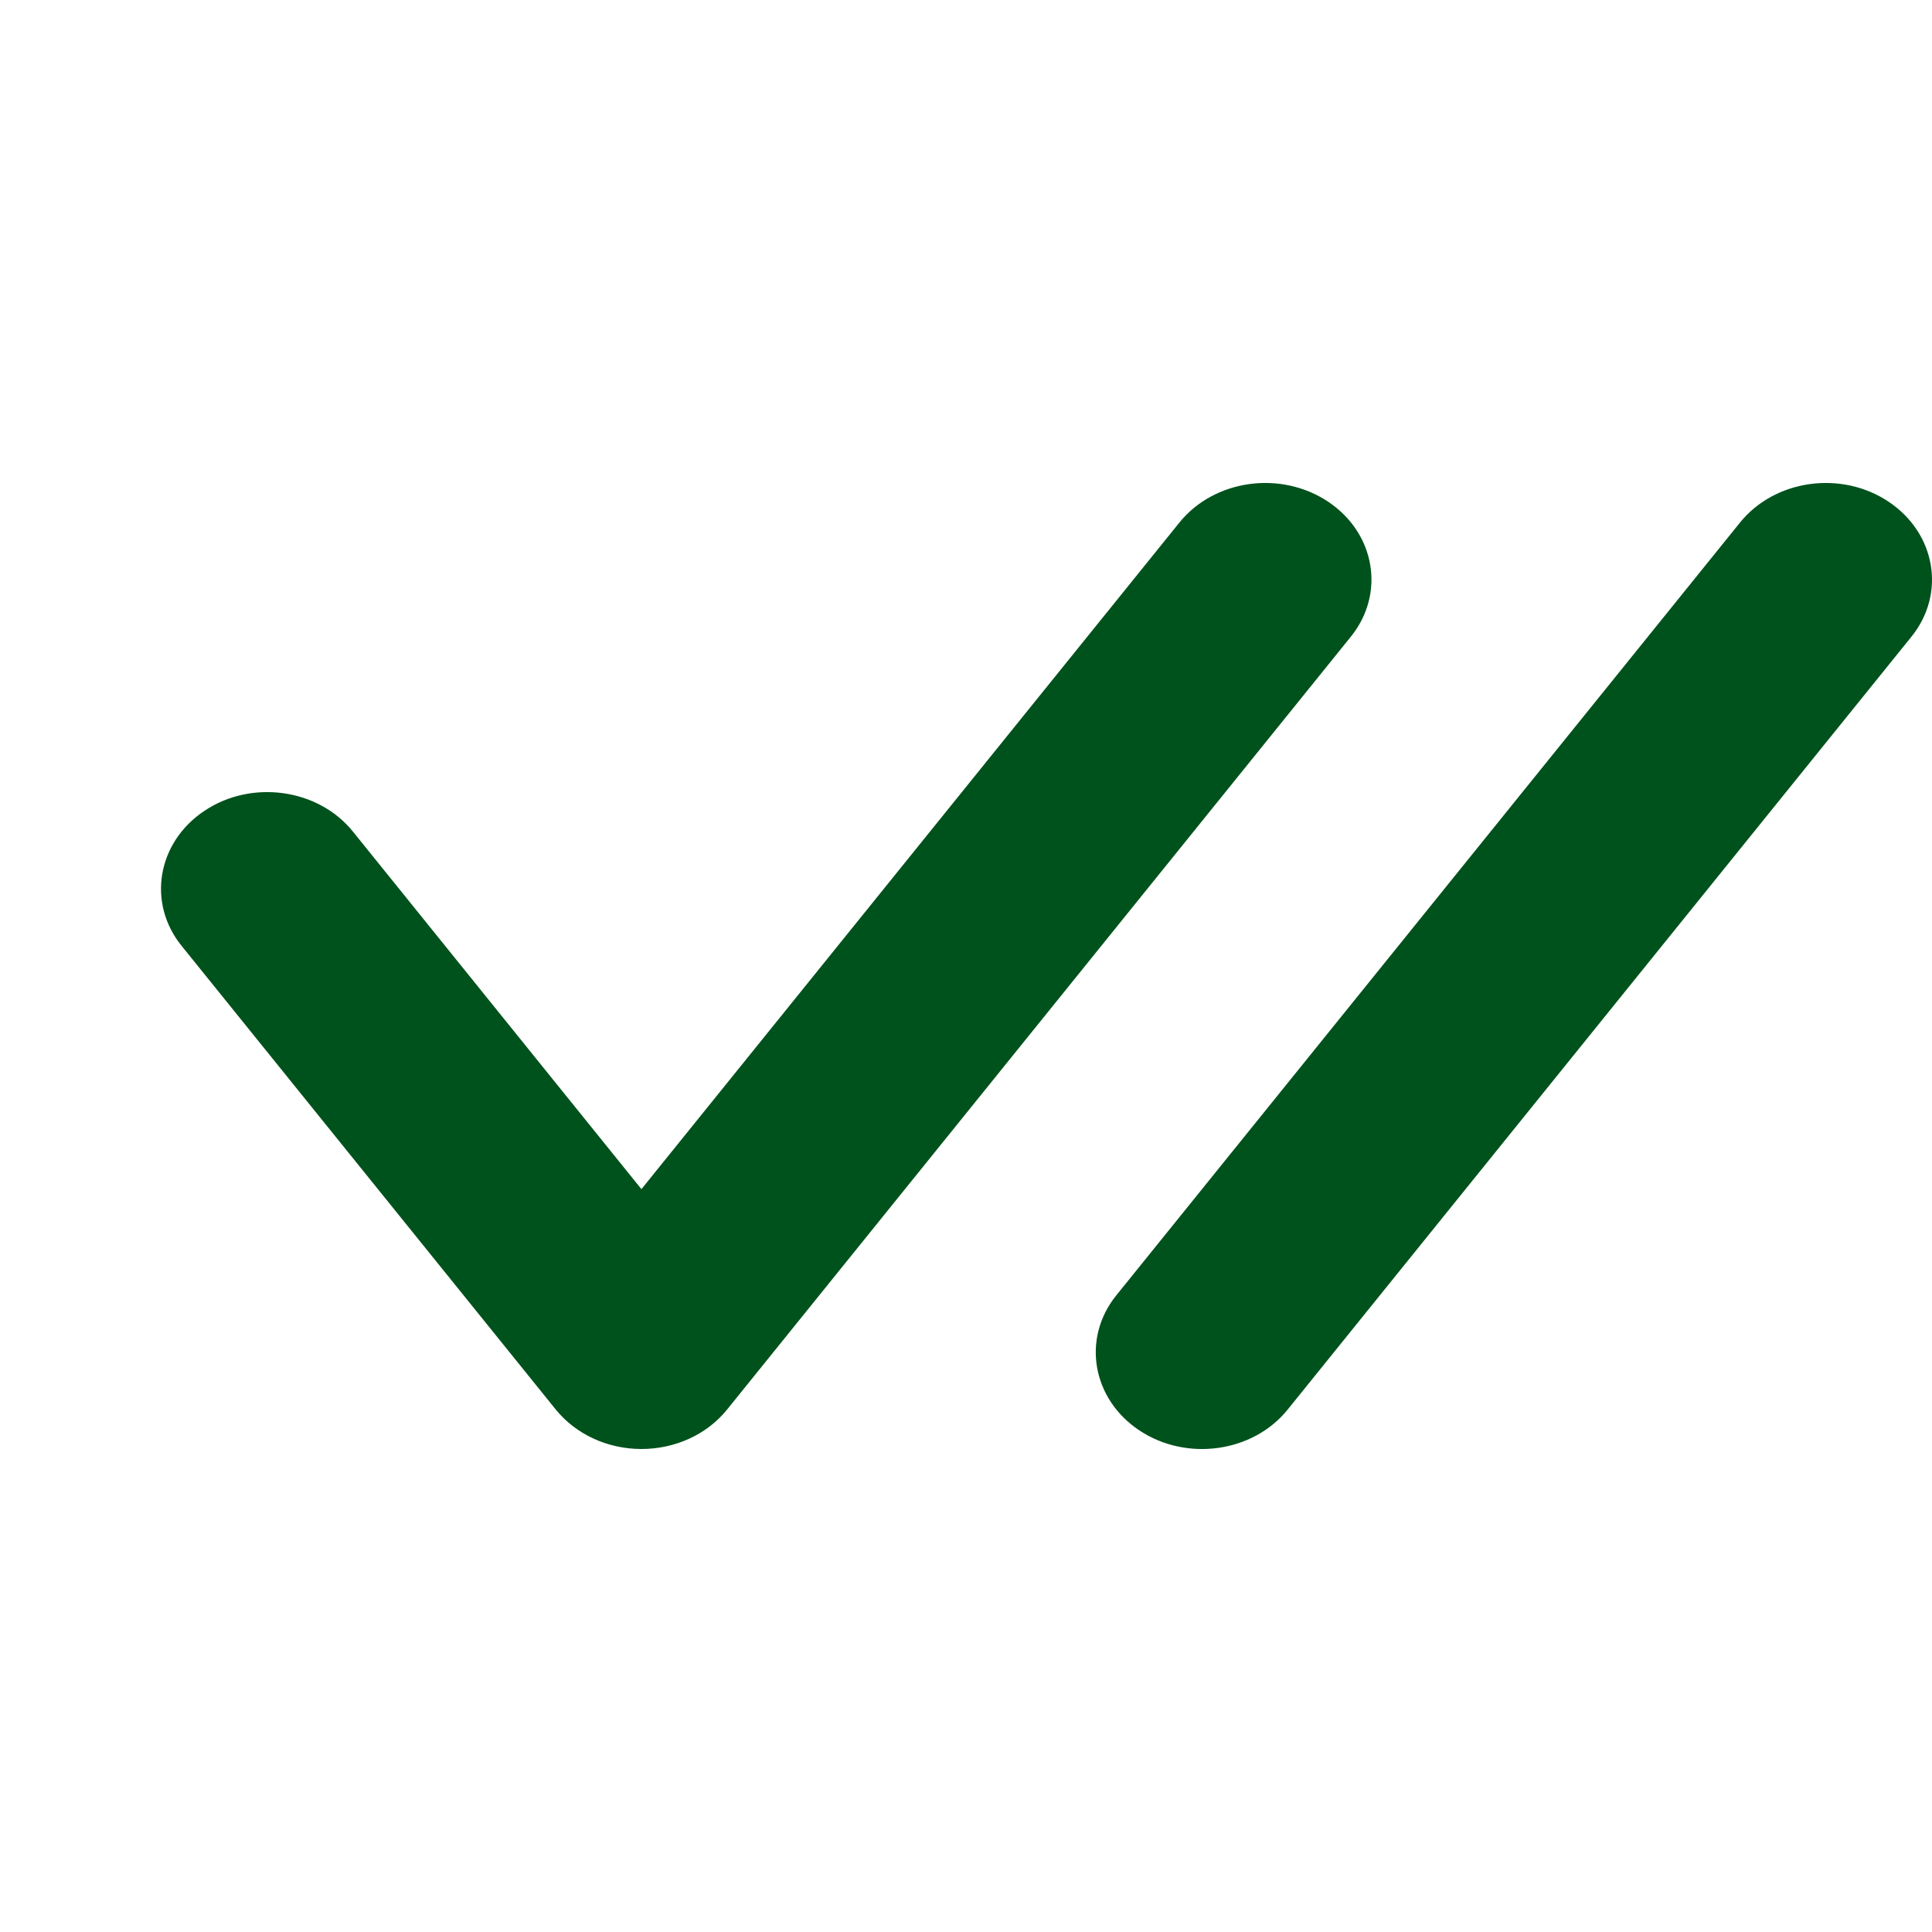 <svg width="12" height="12" viewBox="0 0 12 12" fill="none" xmlns="http://www.w3.org/2000/svg">
    <path fill-rule="evenodd" clip-rule="evenodd" d="M8.249 3.116C8.543 3.312 8.606 3.688 8.39 3.955L4.516 8.755C4.392 8.909 4.195 9 3.984 9C3.774 9 3.577 8.909 3.452 8.755L1.128 5.875C0.912 5.608 0.976 5.232 1.27 5.036C1.563 4.84 1.977 4.898 2.192 5.165L3.984 7.386L7.326 3.245C7.542 2.978 7.955 2.92 8.249 3.116ZM11.73 3.116C12.024 3.312 12.088 3.688 11.872 3.955L7.998 8.755C7.783 9.022 7.37 9.08 7.076 8.884C6.782 8.688 6.718 8.312 6.934 8.045L10.808 3.245C11.024 2.978 11.437 2.92 11.73 3.116Z" fill="#00521C"/>
</svg>
